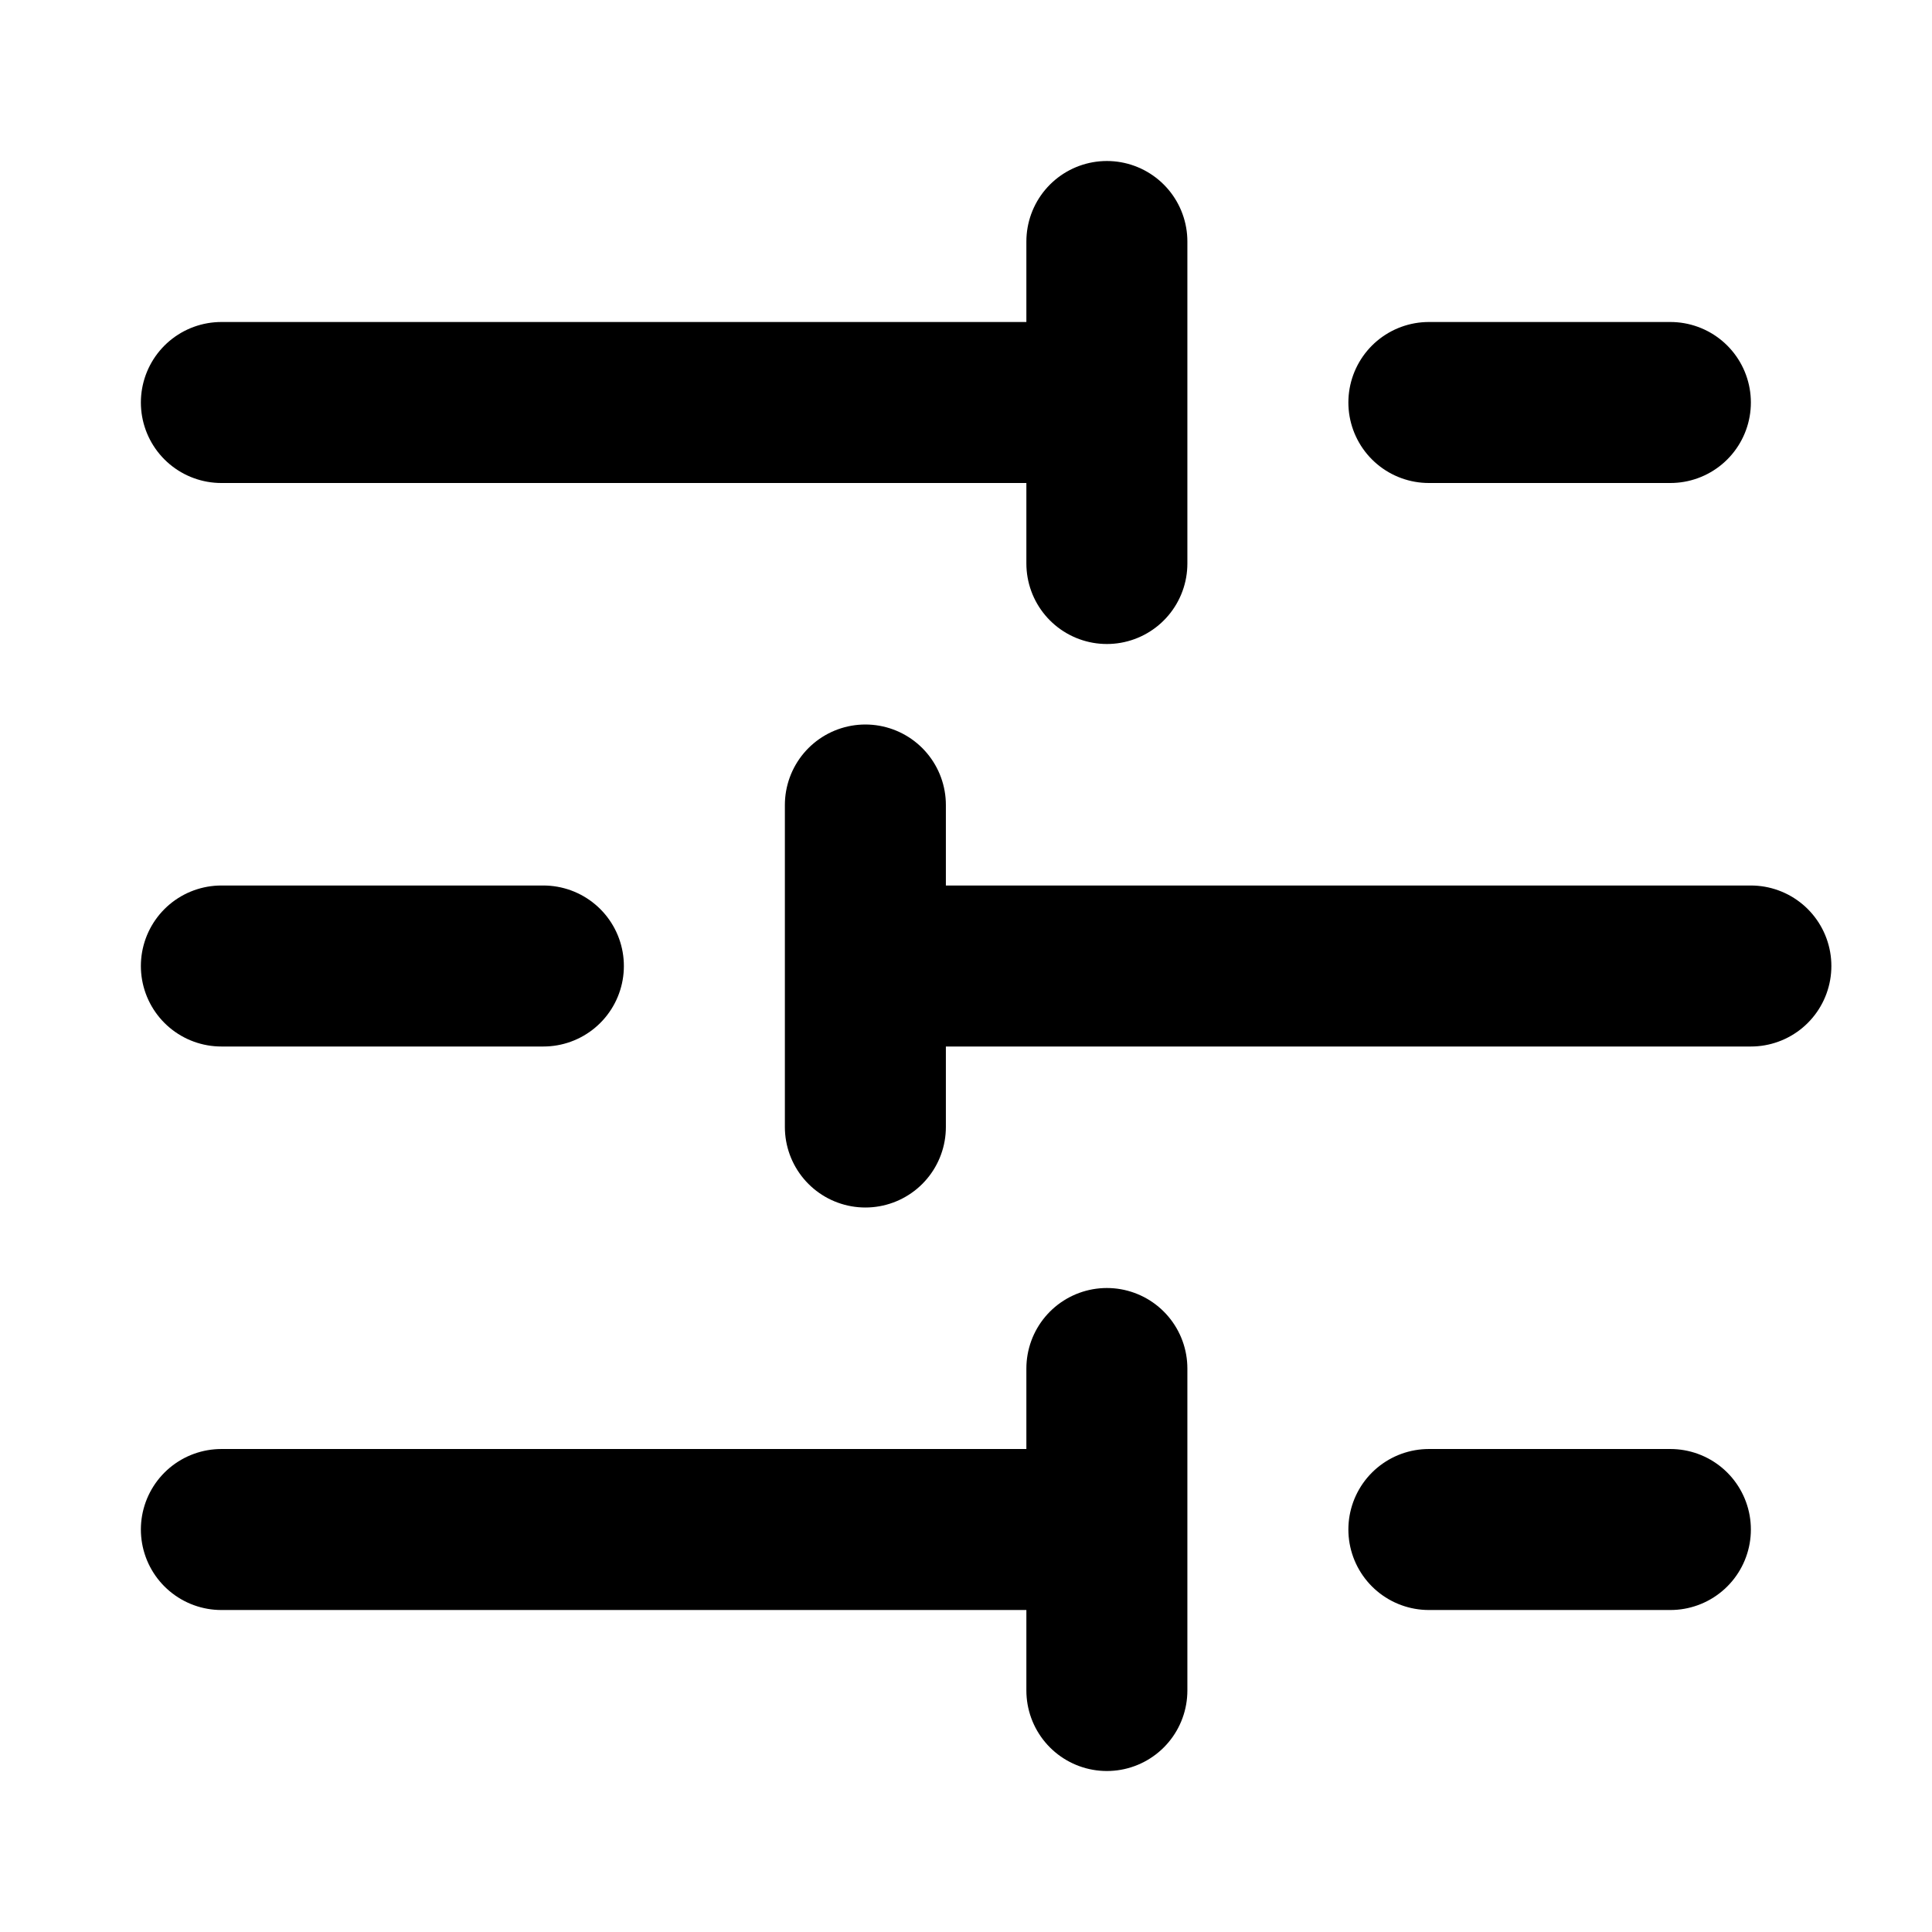 <svg xmlns="http://www.w3.org/2000/svg" width="1em" height="1em" viewBox="0 0 48 48"><path fill="none" stroke="currentColor" stroke-linecap="round" stroke-linejoin="round" stroke-width="4" d="M41.5 10h-6m-8-4v8m0-4h-22m8 14h-8m16-4v8m22-4h-22m20 14h-6m-8-4v8m0-4h-22"/></svg>